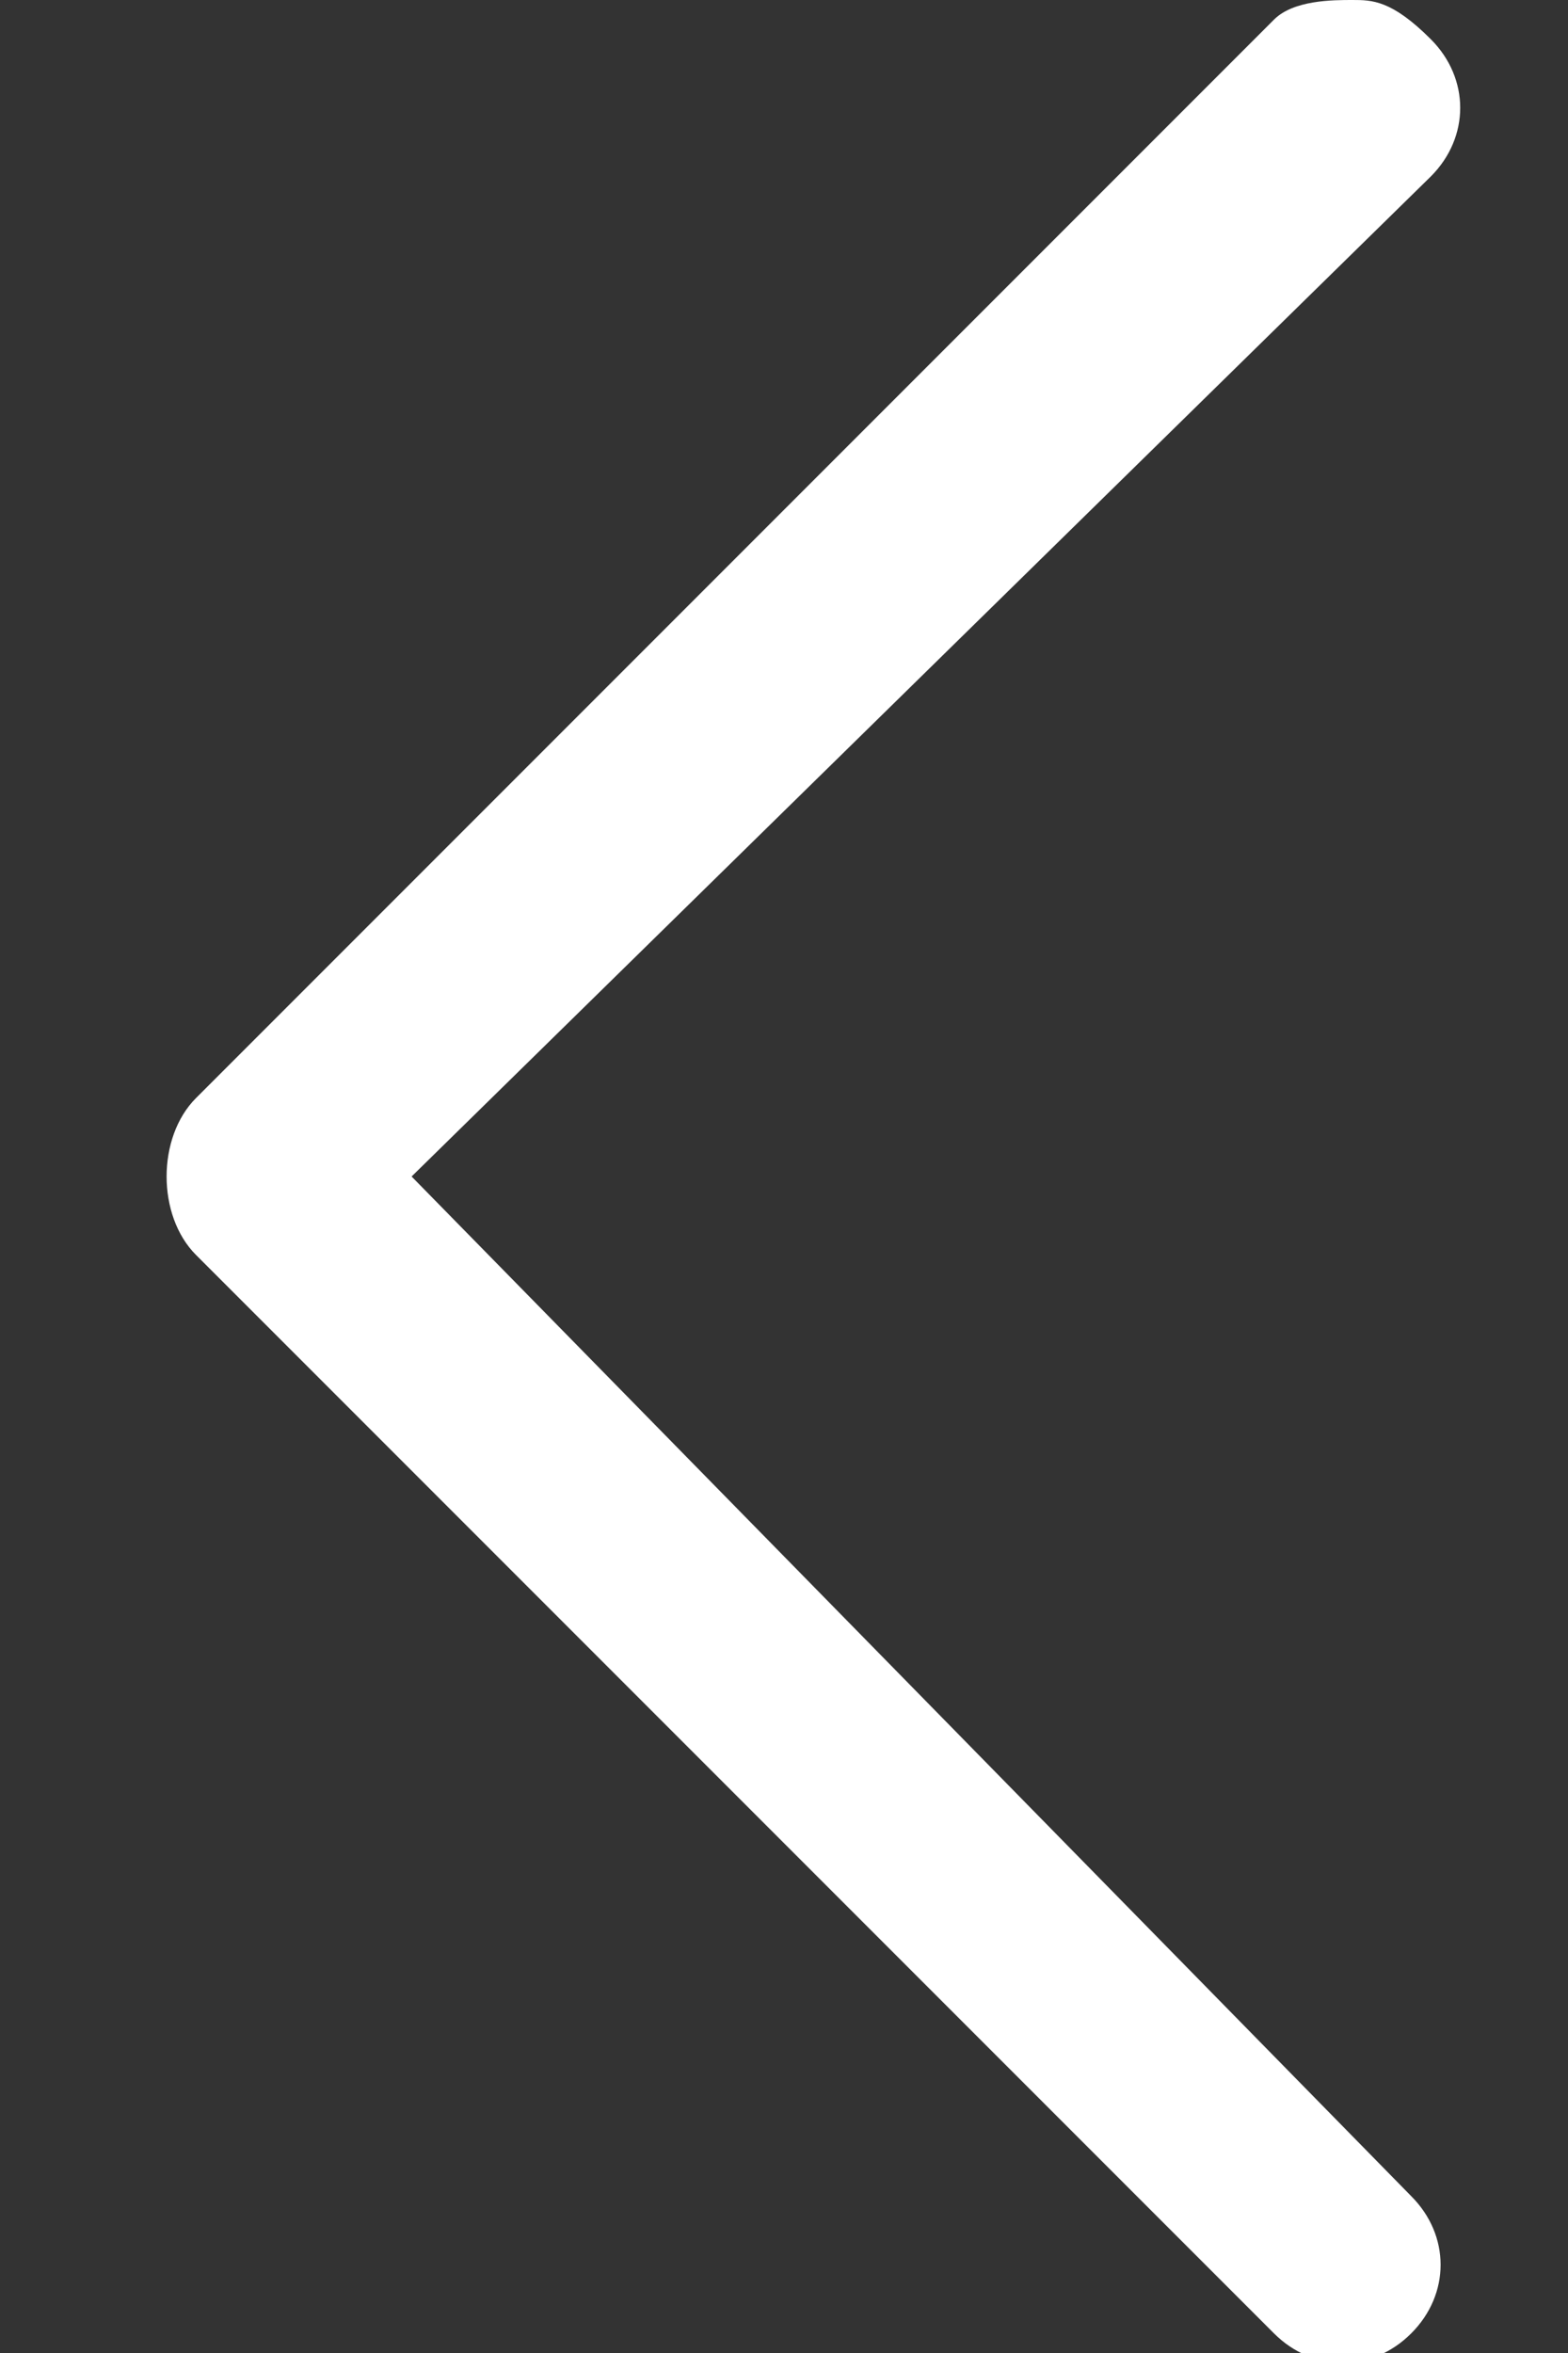 <?xml version="1.0" encoding="utf-8"?>
<!-- Generator: Adobe Illustrator 23.0.1, SVG Export Plug-In . SVG Version: 6.00 Build 0)  -->
<svg version="1.1" id="Layer_1" xmlns="http://www.w3.org/2000/svg" xmlns:xlink="http://www.w3.org/1999/xlink" x="0px" y="0px"
	 viewBox="0 0 8 12" style="enable-background:new 0 0 8 12;" xml:space="preserve">
<rect x="0" y="0" width="8" height="12" fill="#333333" stroke="none"/>
<style type="text/css">
	.st0{fill:#FFFFFF;}
</style>
<path class="st0" d="M1,6.4l5.5,5.5c0.2,0.2,0.5,0.2,0.7,0c0.2-0.2,0.2-0.5,0-0.7L2.1,6l5.2-5.1c0.2-0.2,0.2-0.5,0-0.7
	C7.1,0,7,0,6.9,0C6.8,0,6.6,0,6.5,0.1L1,5.6C0.8,5.8,0.8,6.2,1,6.4z"/>
</svg>
